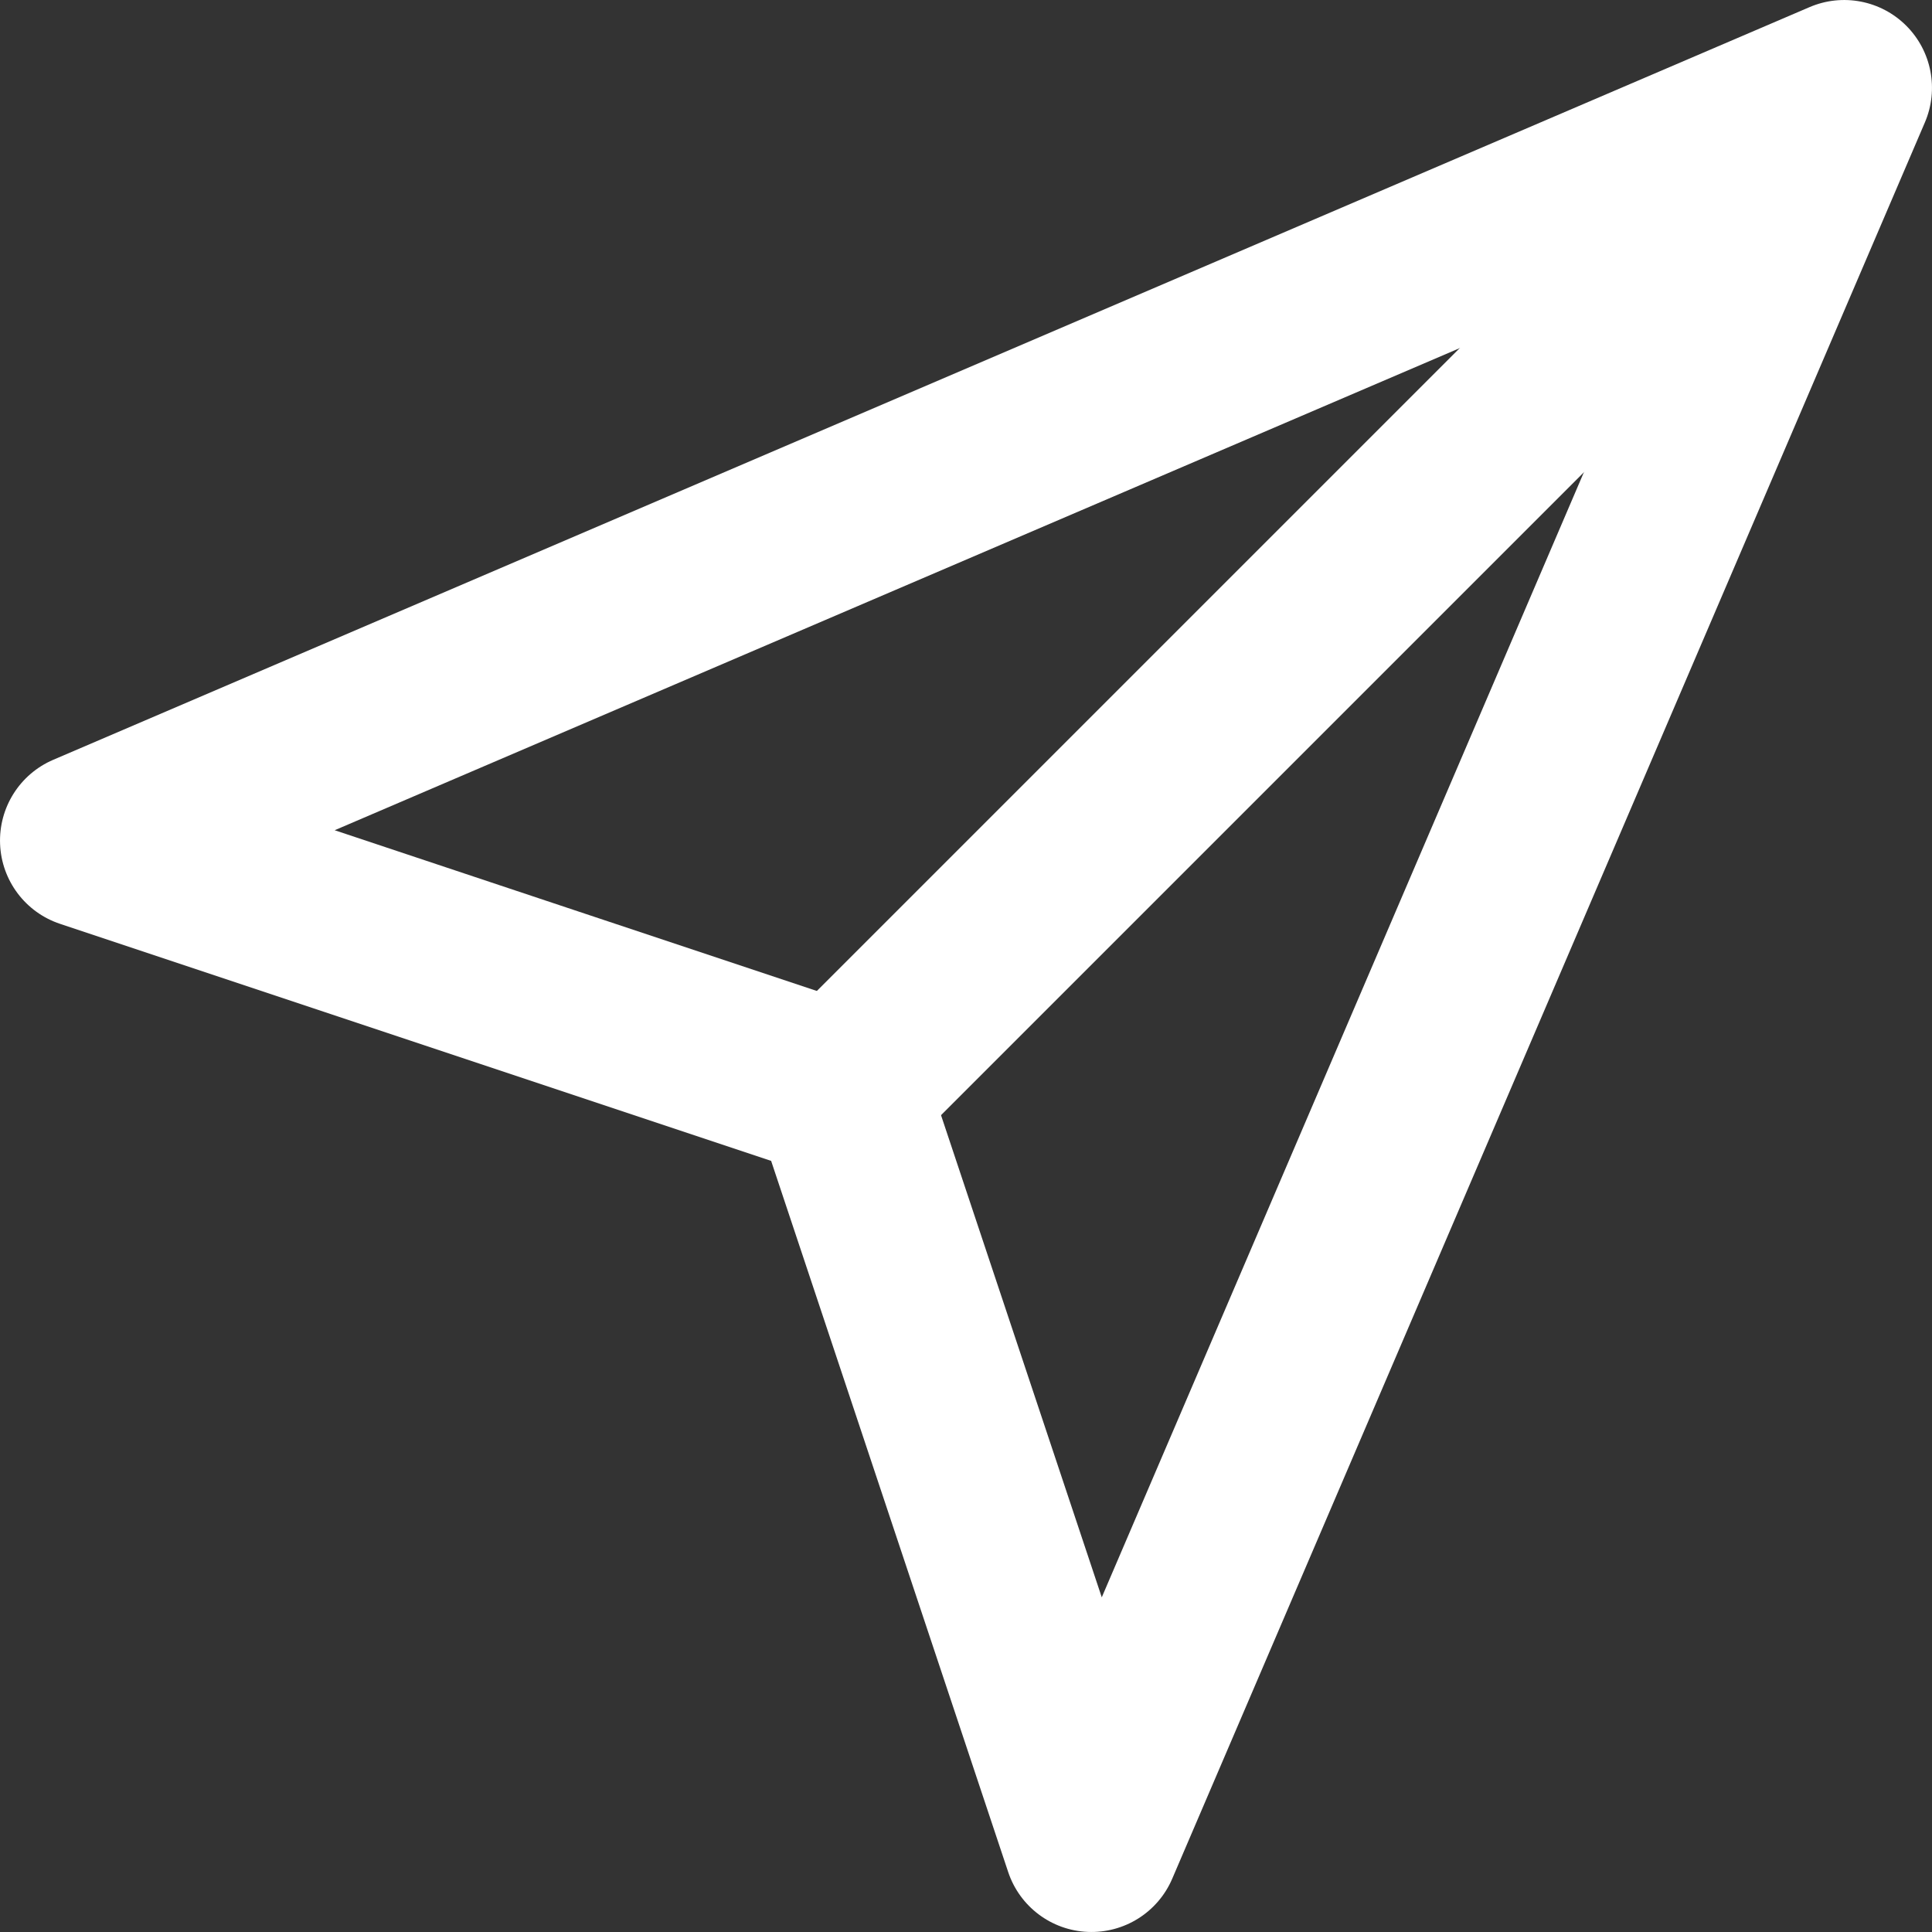 <svg width="22" height="22" viewBox="0 0 22 22" fill="none" xmlns="http://www.w3.org/2000/svg">
<rect x="0" y="0" width="22" height="22" fill="#333333" stroke="none"/>
<path fill-rule="evenodd" clip-rule="evenodd" d="M21.707 0.293C21.996 0.582 22.08 1.018 21.919 1.394L13.348 21.394C13.184 21.776 12.802 22.016 12.387 21.999C11.972 21.982 11.611 21.71 11.48 21.316L8.781 13.219L0.684 10.52C0.29 10.389 0.018 10.028 0.001 9.613C-0.016 9.198 0.224 8.816 0.606 8.652L20.606 0.081C20.982 -0.08 21.418 0.004 21.707 0.293ZM3.811 9.454L9.888 11.48C10.186 11.579 10.421 11.814 10.52 12.112L12.546 18.189L19.096 2.904L3.811 9.454Z" fill="white"/>
<path fill-rule="evenodd" clip-rule="evenodd" d="M21.207 2.207L10.207 13.207L8.793 11.793L19.793 0.793L21.207 2.207Z" fill="white"/>
</svg>
